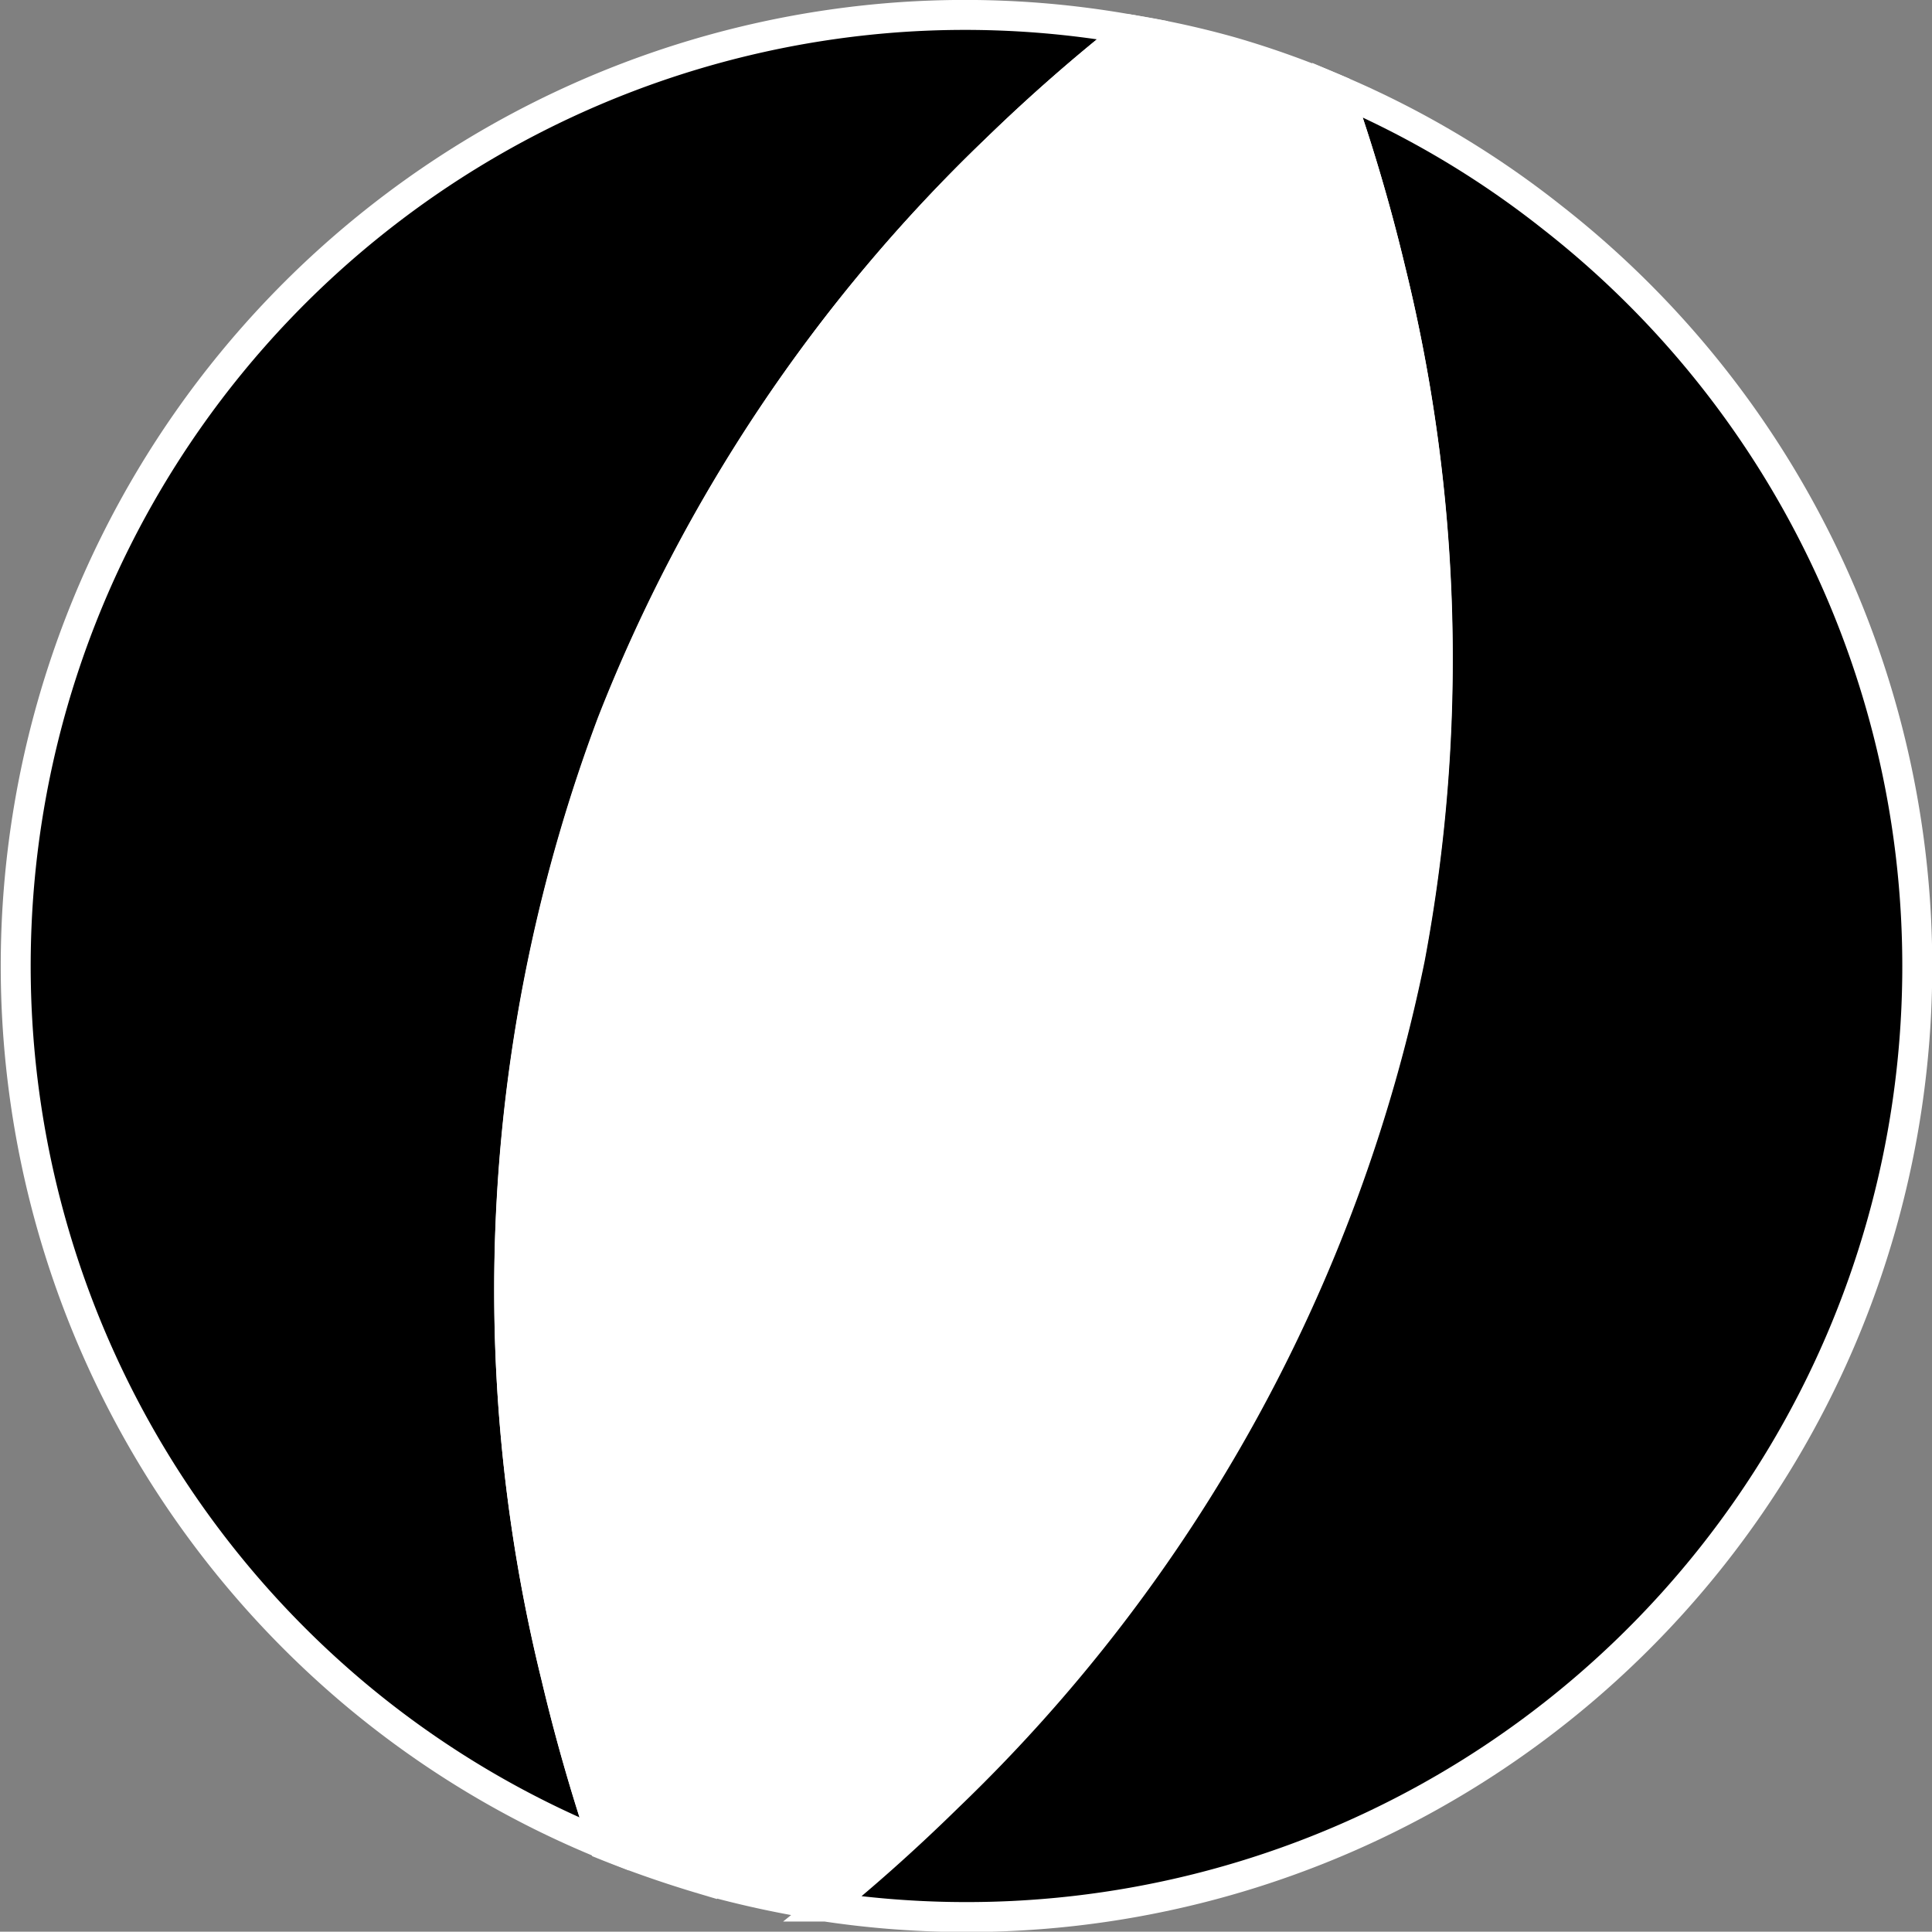 <svg xmlns="http://www.w3.org/2000/svg" viewBox="0 0 64.5 64.49"><rect x="0" y="0" width="64.5" height="64.49" fill="#808080" stroke="none"/><defs><style>.cls-1,.cls-2{stroke:#fff;stroke-miterlimit:10;}.cls-2{fill:#fff;}</style></defs><title>Beach ball</title><g id="Layer_2" data-name="Layer 2"><g id="Layer_1-2" data-name="Layer 1"><path class="cls-1" d="M51.81,7.25A31.14,31.14,0,0,0,44.65,3,60,60,0,0,1,46.42,9a54.18,54.18,0,0,1,.65,23A53.66,53.66,0,0,1,31.64,60c-1.53,1.5-2.94,2.73-4.08,3.65A31.74,31.74,0,0,0,51.81,7.25Z"/><path class="cls-1" d="M30.09.57a31.75,31.75,0,0,0-18.22,56,31.41,31.41,0,0,0,8.3,5c-.49-1.46-1.07-3.35-1.6-5.59a53.9,53.9,0,0,1,1.86-31.85A53.5,53.5,0,0,1,33.24,5a57.81,57.81,0,0,1,4.57-4A31.44,31.44,0,0,0,30.09.57Z"/><path class="cls-2" d="M46.42,9A60,60,0,0,0,44.65,3a30.38,30.38,0,0,0-3.58-1.28A30.06,30.06,0,0,0,37.81,1a57.81,57.81,0,0,0-4.57,4A53.5,53.5,0,0,0,20.43,24.17,53.9,53.9,0,0,0,18.57,56c.53,2.24,1.11,4.13,1.6,5.59q1.59.64,3.27,1.14a33.69,33.69,0,0,0,4.12.89c1.14-.92,2.55-2.15,4.08-3.65A53.66,53.66,0,0,0,47.07,31.92,54.18,54.18,0,0,0,46.42,9Z"/></g></g></svg>